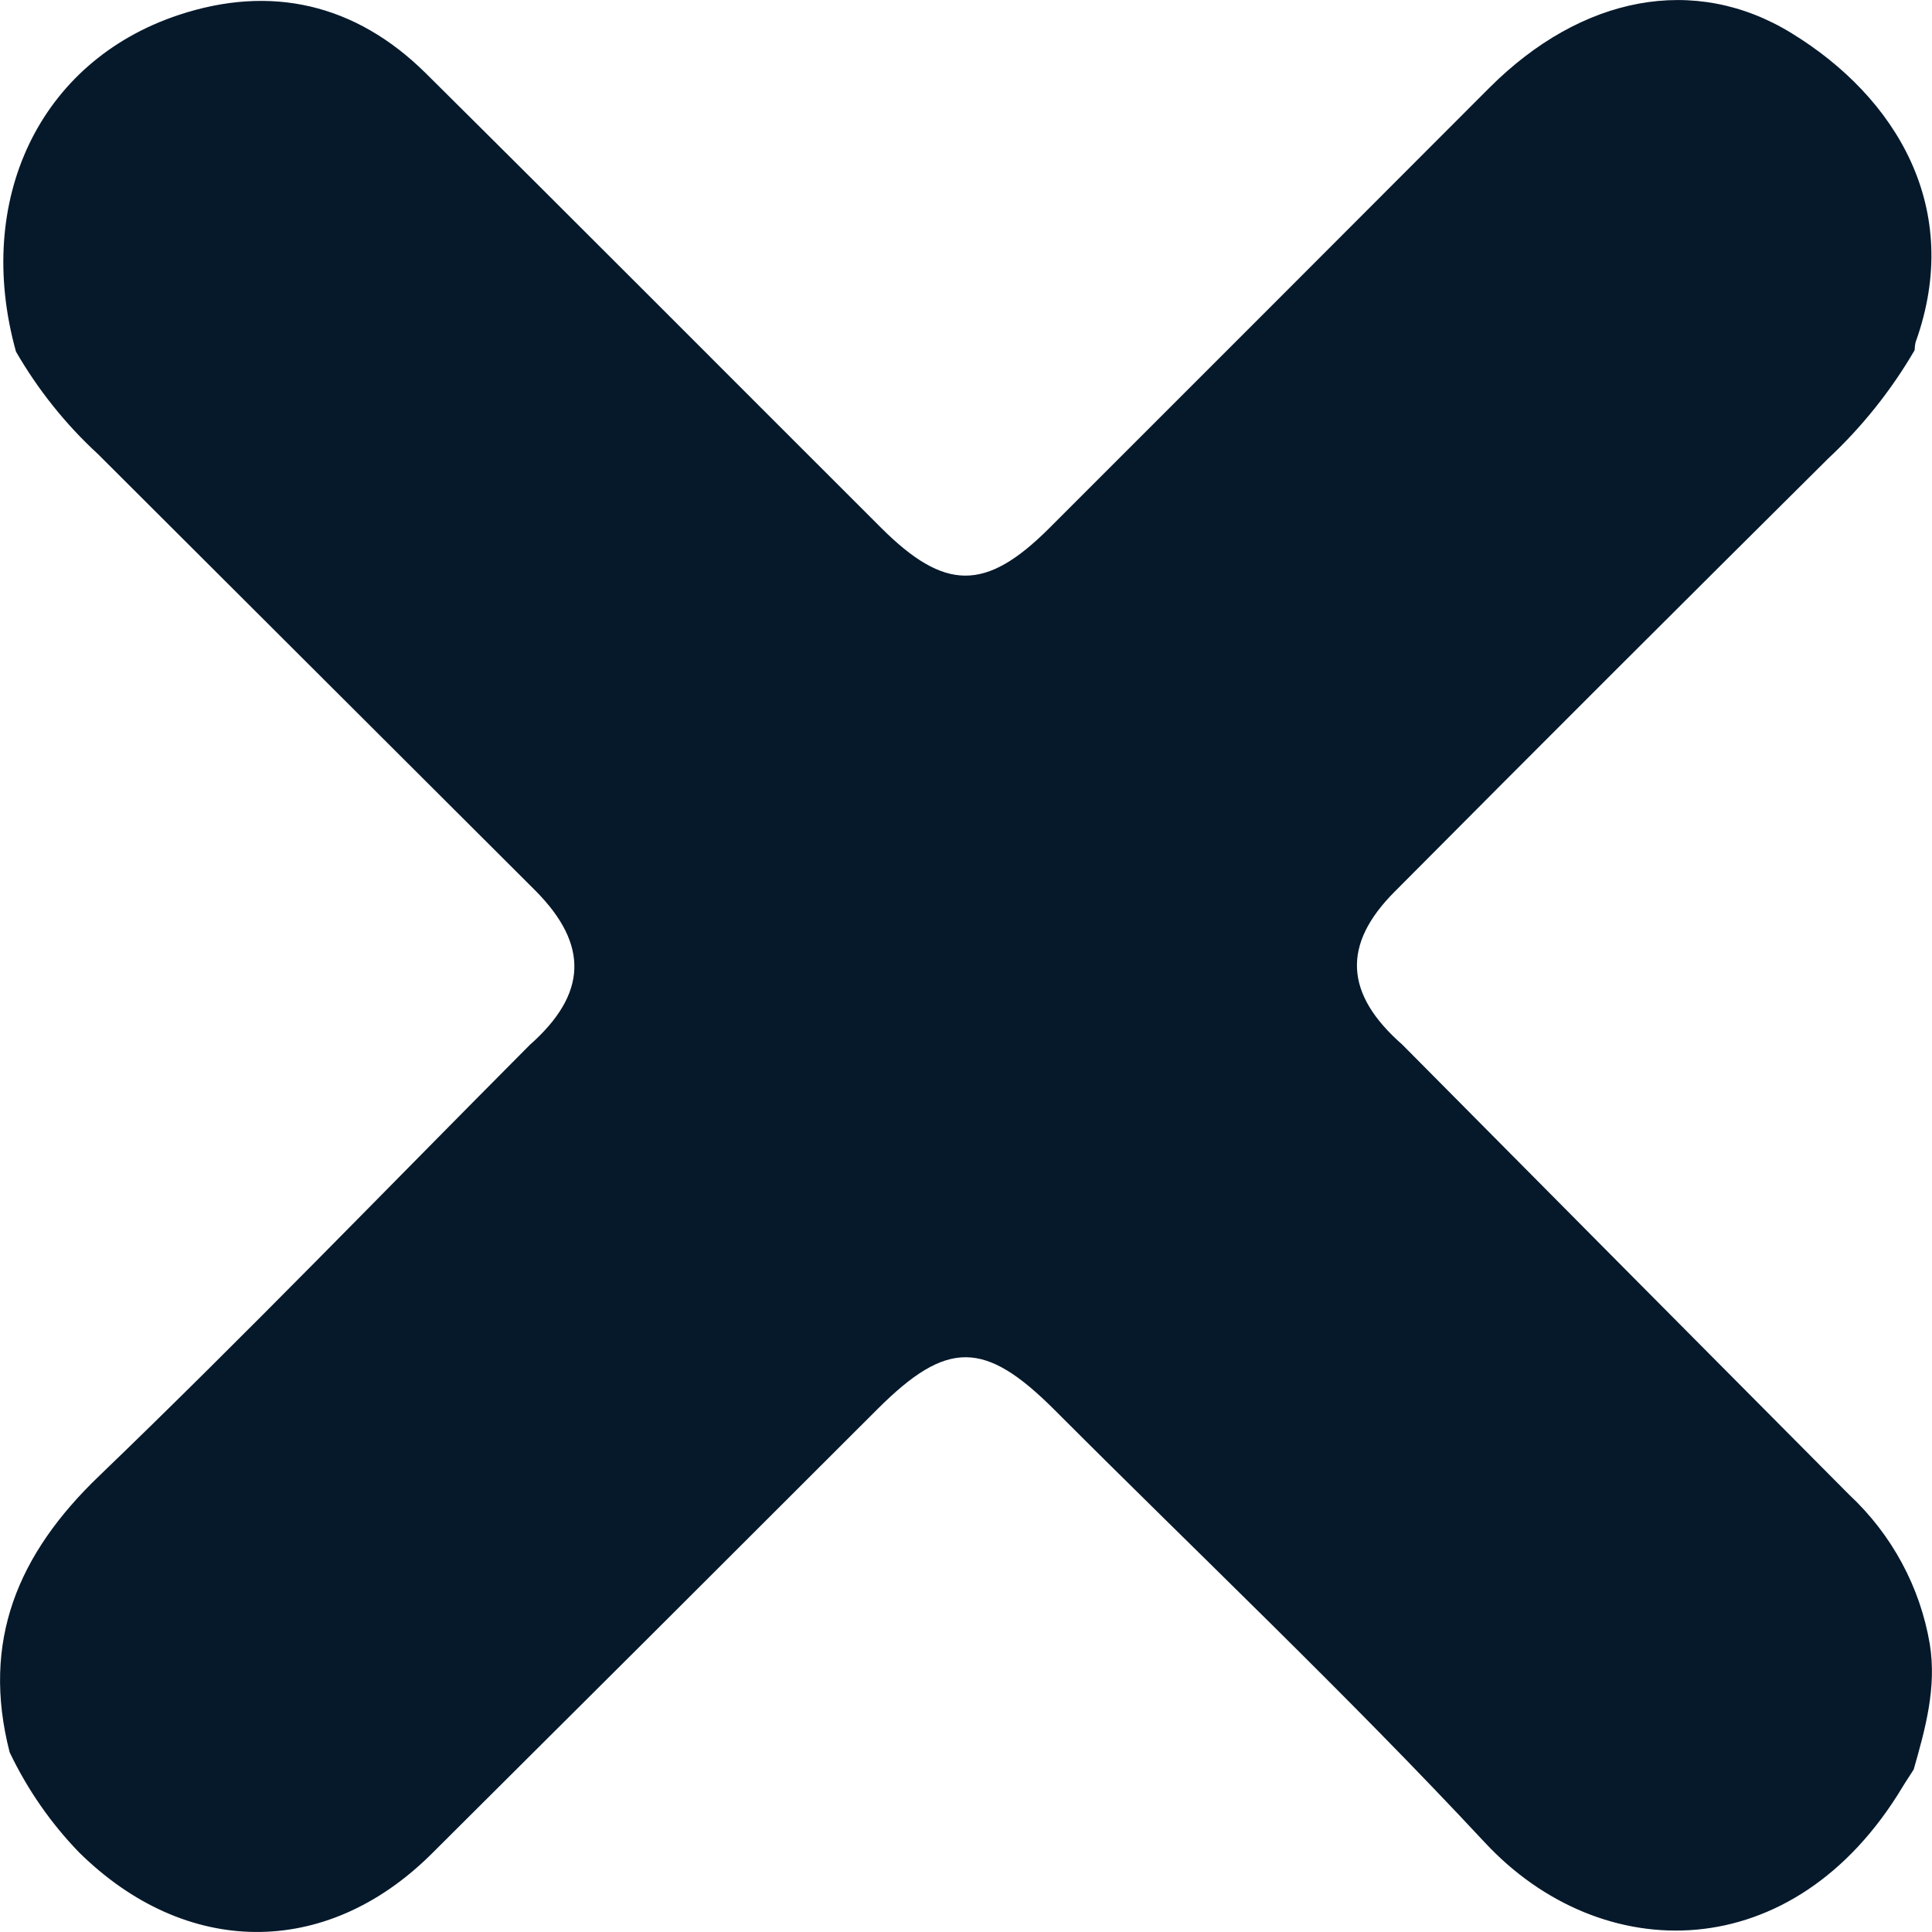 <svg width="15" height="15" viewBox="0 0 15 15" fill="none" xmlns="http://www.w3.org/2000/svg">
<path d="M0.124 2.73C-0.203 1.556 0.304 0.477 1.385 0.117C2.105 -0.123 2.761 0.031 3.303 0.566C4.486 1.739 5.661 2.92 6.84 4.097C7.335 4.591 7.652 4.593 8.143 4.104C9.285 2.963 10.426 1.821 11.565 0.68C12.279 -0.033 13.159 -0.205 13.912 0.259C14.719 0.754 15.247 1.616 14.873 2.656C14.868 2.676 14.866 2.698 14.865 2.719C14.684 3.03 14.458 3.313 14.194 3.56C13.069 4.677 11.947 5.797 10.829 6.922C10.417 7.334 10.44 7.718 10.888 8.111C12.044 9.277 13.201 10.442 14.358 11.606C14.688 11.914 14.908 12.321 14.983 12.765C15.037 13.103 14.949 13.419 14.858 13.738C14.831 13.782 14.802 13.823 14.773 13.871C13.926 15.284 12.431 15.275 11.529 14.306C10.452 13.15 9.301 12.062 8.187 10.946C7.645 10.404 7.353 10.402 6.816 10.937C5.66 12.093 4.504 13.246 3.347 14.397C2.526 15.21 1.44 15.196 0.615 14.383C0.394 14.155 0.212 13.892 0.075 13.605C-0.147 12.742 0.138 12.064 0.771 11.458C1.906 10.366 2.999 9.232 4.113 8.113C4.558 7.719 4.576 7.337 4.157 6.915C3.023 5.784 1.891 4.654 0.76 3.525C0.509 3.294 0.295 3.026 0.124 2.73V2.73Z" fill="#06192B"/>
</svg>
